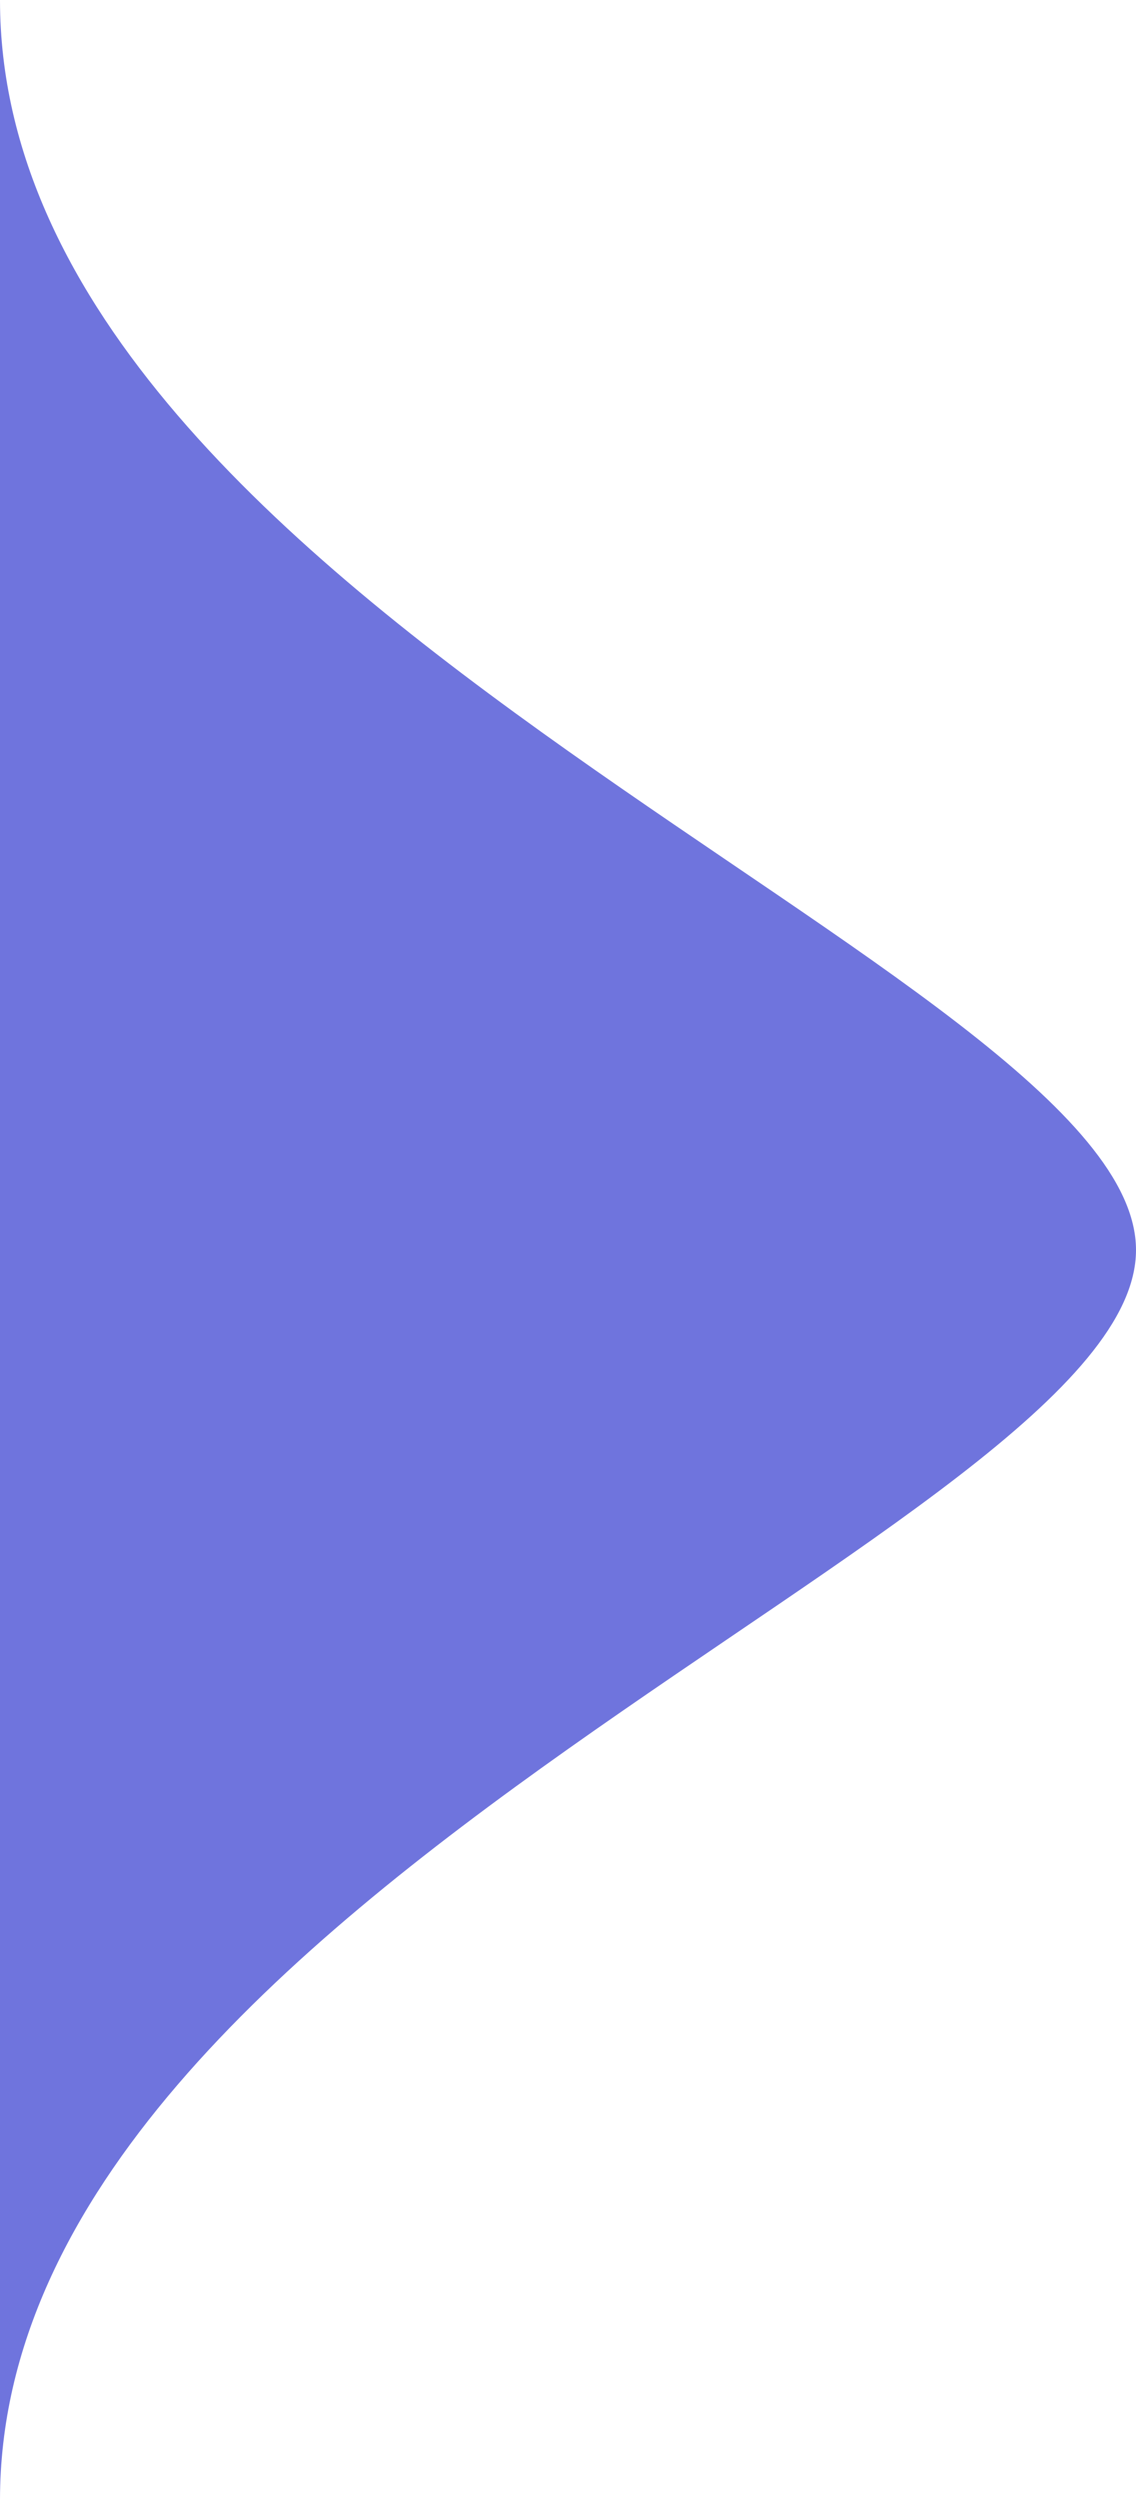 <svg width="5" height="11" viewBox="0 0 5 11" fill="none" xmlns="http://www.w3.org/2000/svg">
<path d="M-4.60195e-08 1.19209e-07C-4.60195e-08 2.7 5 4.278 5 5.5C5 6.722 -4.60195e-08 8.3 -4.60195e-08 11L-4.60195e-08 1.19209e-07Z" fill="#6F74DD"/>
</svg>
